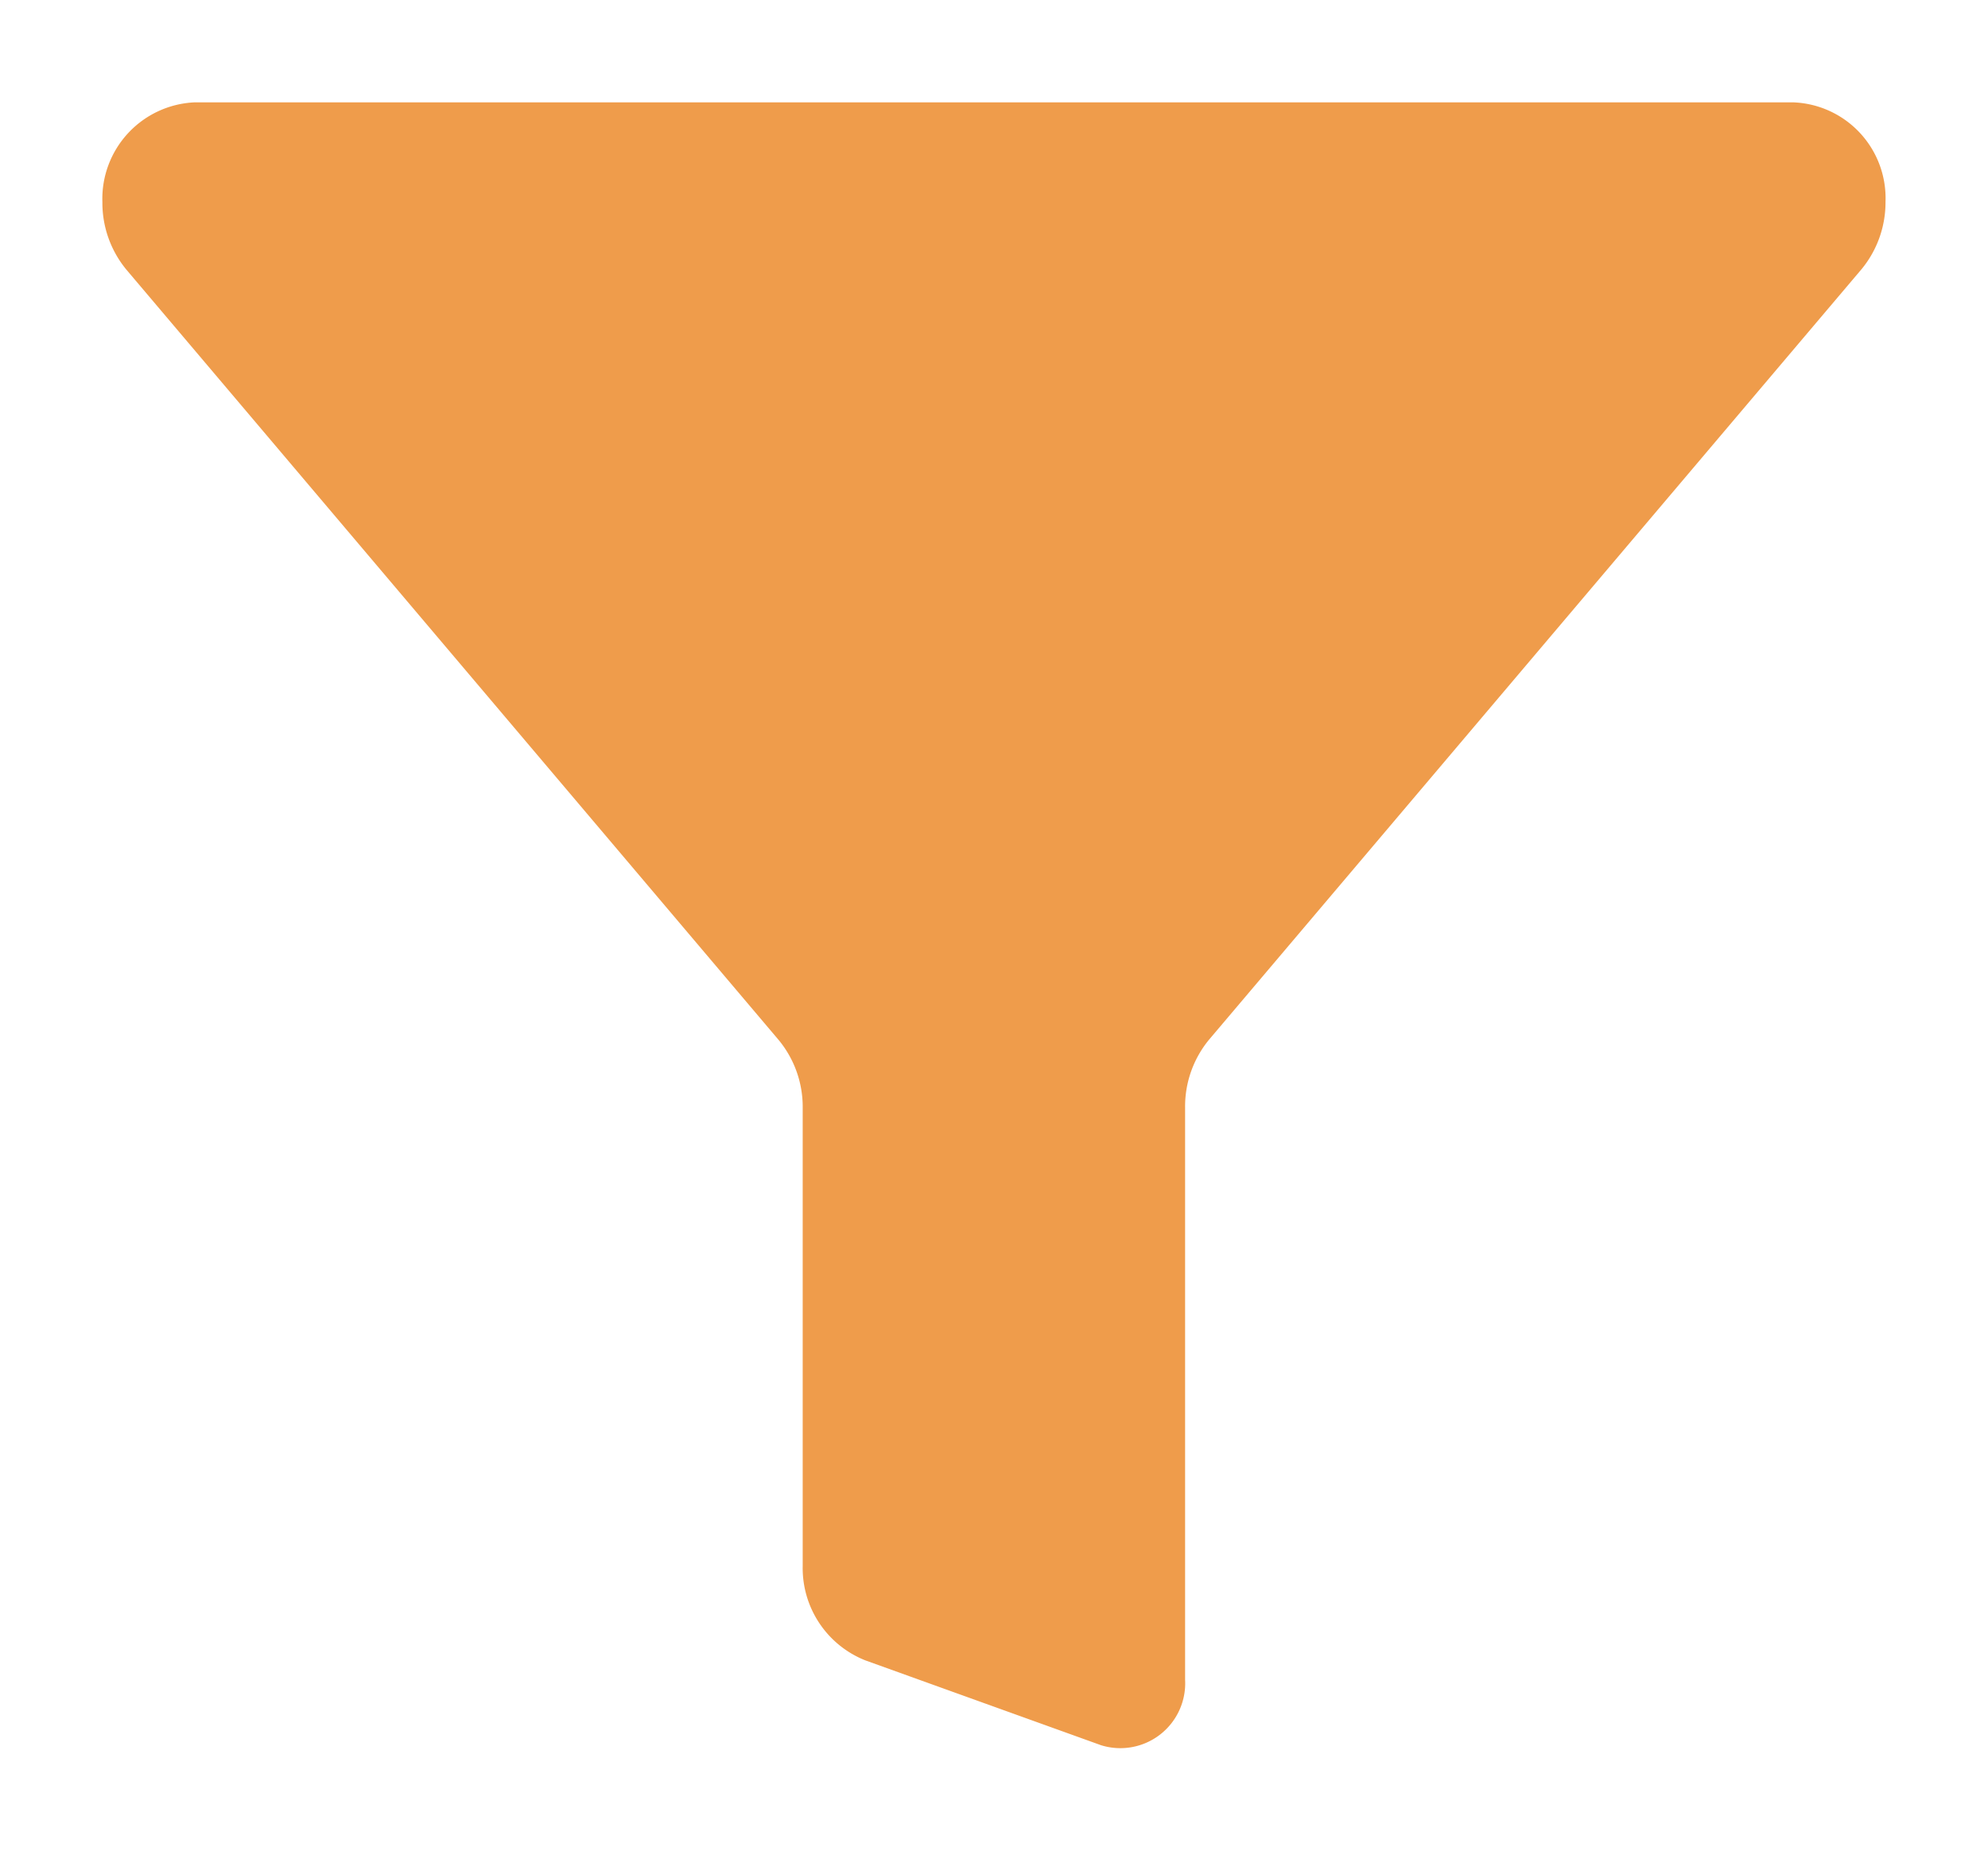 <svg xmlns="http://www.w3.org/2000/svg" xmlns:xlink="http://www.w3.org/1999/xlink" width="58.248" height="54.247" viewBox="0 0 58.248 54.247"><defs><style>.a{fill:#ef9c4b;}.b{filter:url(#a);}</style><filter id="a" x="0" y="0" width="58.248" height="54.247" filterUnits="userSpaceOnUse"><feOffset dy="1" input="SourceAlpha"/><feGaussianBlur stdDeviation="1" result="b"/><feFlood flood-opacity="0.161"/><feComposite operator="in" in2="b"/><feComposite in="SourceGraphic"/></filter></defs><g class="b" transform="matrix(1, 0, 0, 1, 0, 0)"><path class="a" d="M48,66.826a3.078,3.078,0,0,0,.7,1.972L67.819,91.38a3.078,3.078,0,0,1,.7,1.972v13.439a2.909,2.909,0,0,0,1.834,2.763l6.908,2.487a1.9,1.9,0,0,0,2.462-1.922V93.34a3.078,3.078,0,0,1,.7-1.972L99.545,68.786a3.078,3.078,0,0,0,.7-1.972A2.81,2.81,0,0,0,97.56,63.9H50.688A2.83,2.83,0,0,0,48,66.826Z" transform="translate(-45 -61.9)"/></g></svg>
